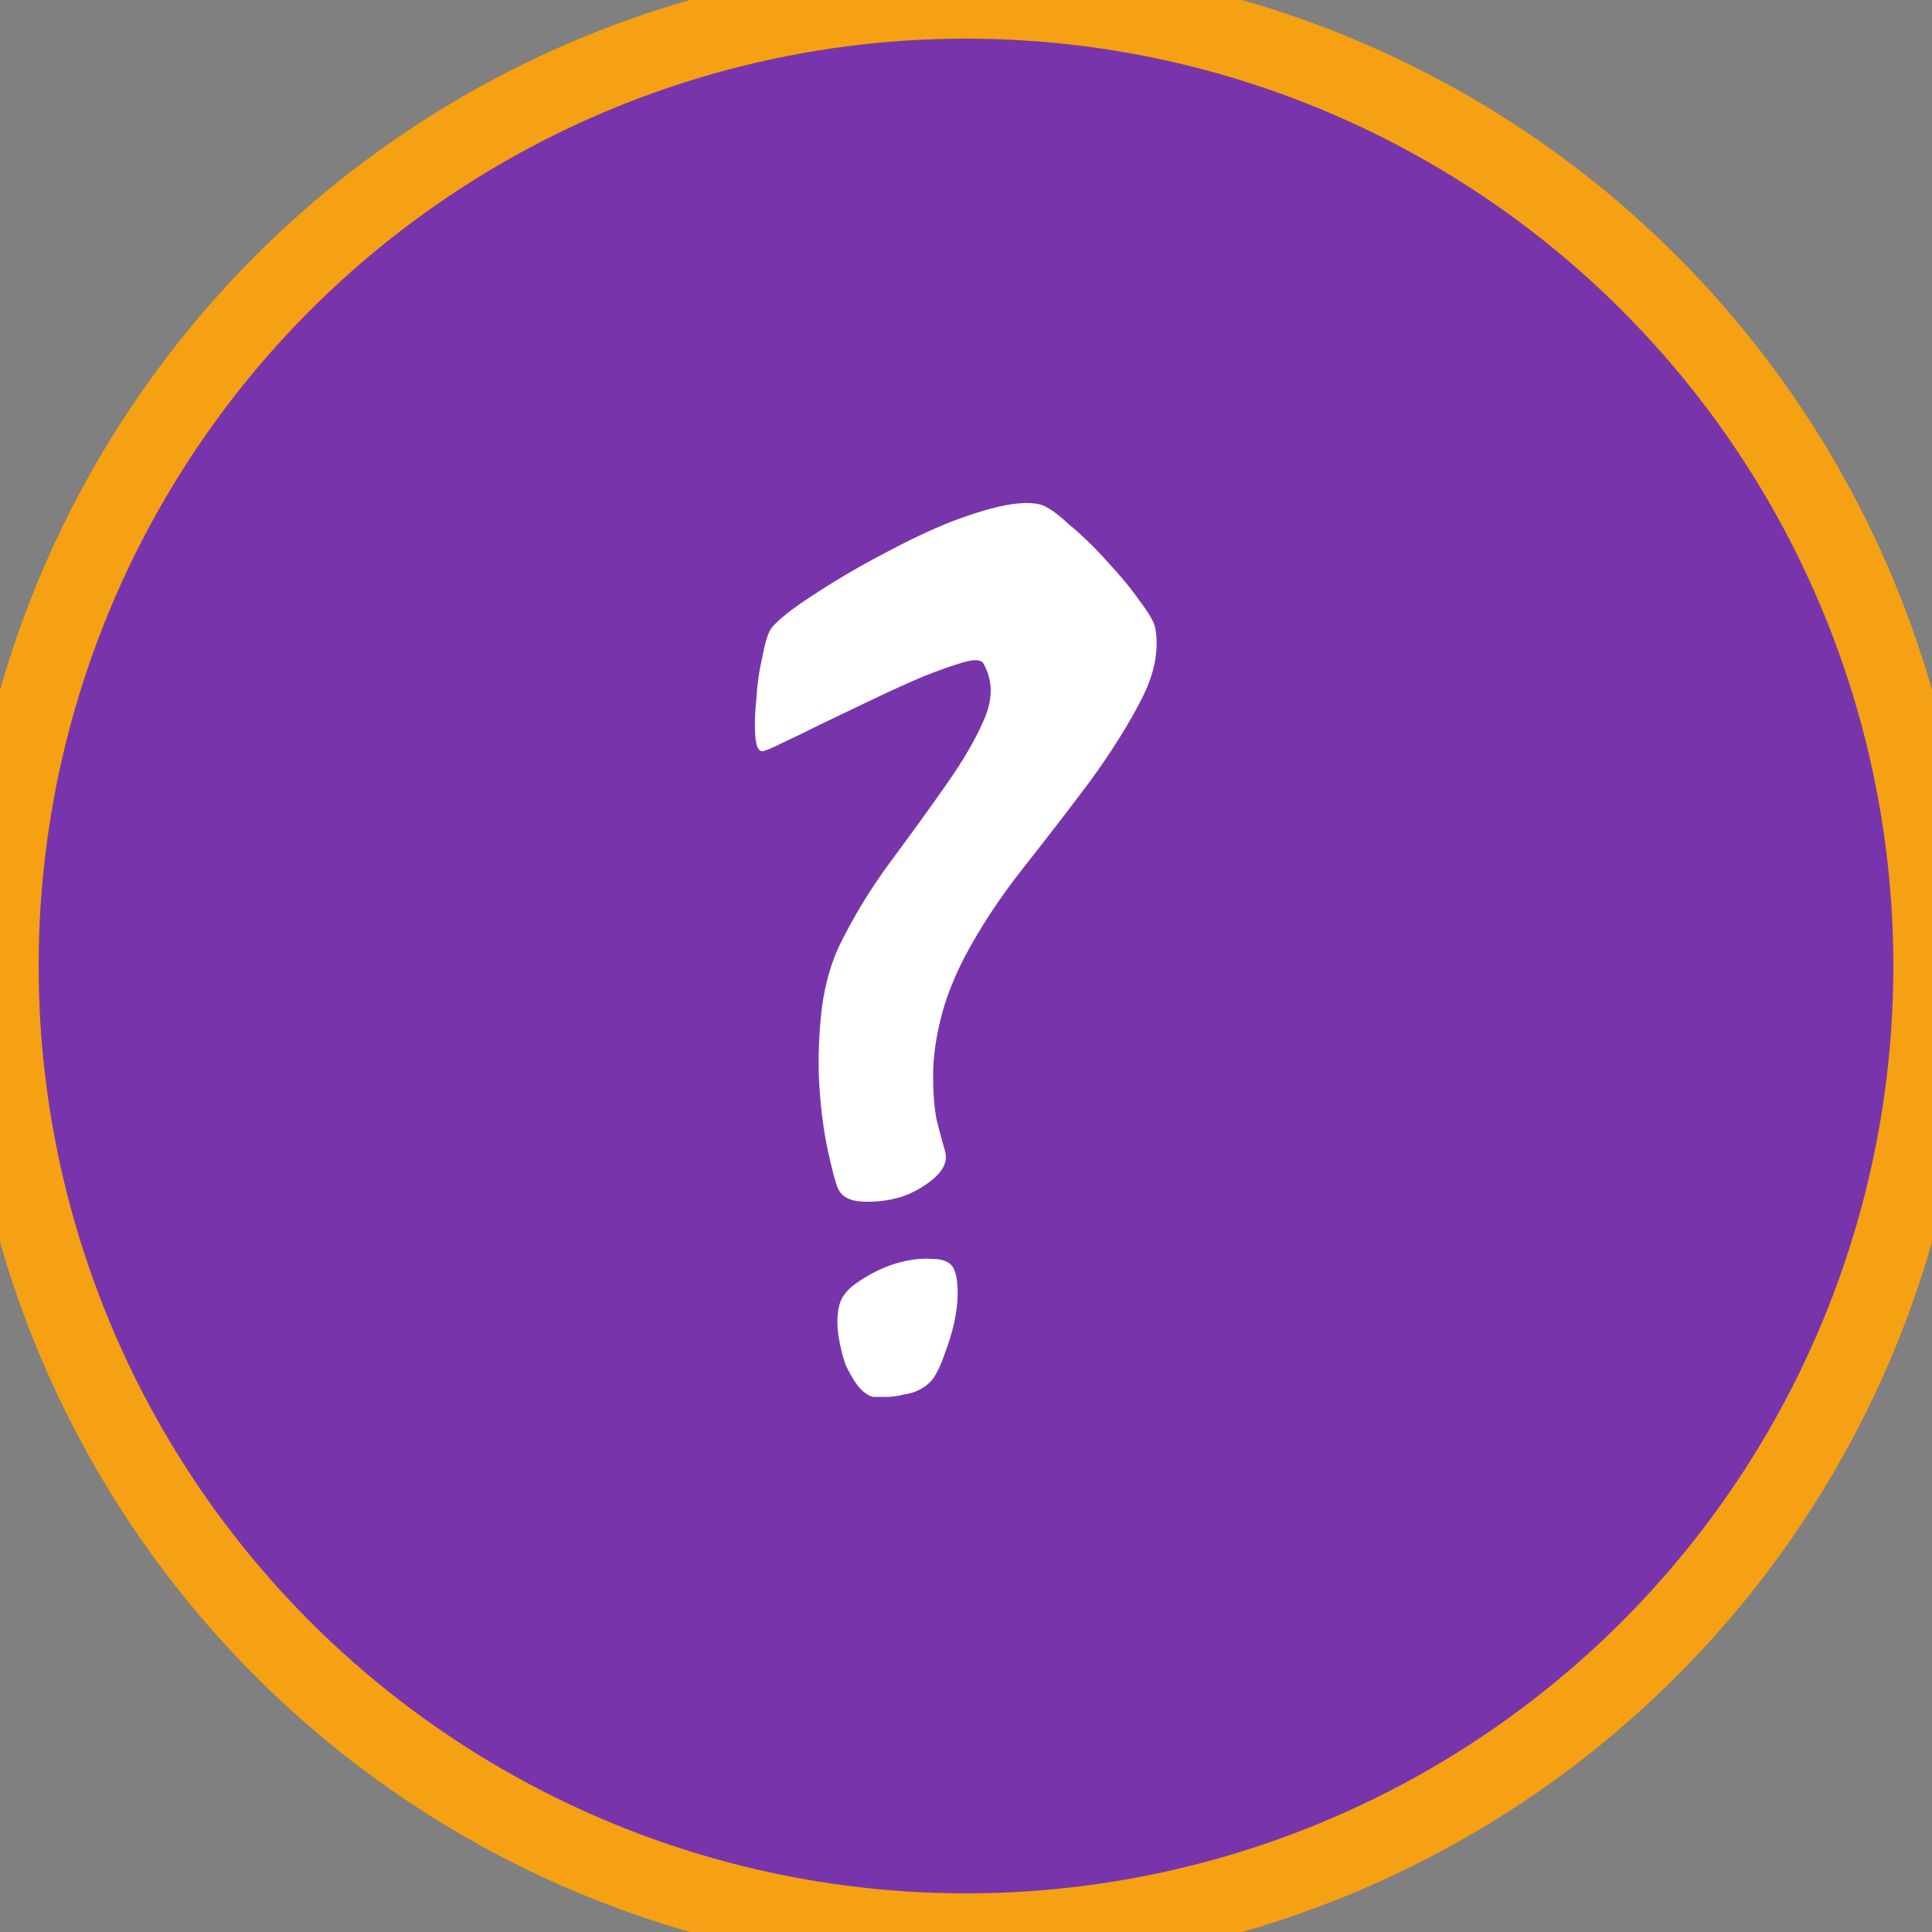 <svg width="25" height="25" viewBox="0 0 25 25" fill="none" xmlns="http://www.w3.org/2000/svg">
<rect x="0" y="0" width="25" height="25" fill="#808080" stroke="none"/>
<circle cx="12.5" cy="12.5" r="12.5" fill="#7835AB"/>
<circle cx="12.5" cy="12.5" r="12.5" stroke="#F5A113"/>
<path d="M12.346 16.426C12.377 16.496 12.392 16.597 12.392 16.729C12.392 16.85 12.377 16.981 12.346 17.122C12.316 17.253 12.276 17.384 12.225 17.516C12.185 17.637 12.139 17.738 12.089 17.818C12.049 17.879 11.993 17.929 11.922 17.97C11.852 18.01 11.776 18.035 11.695 18.045C11.615 18.066 11.539 18.076 11.468 18.076C11.398 18.076 11.342 18.076 11.302 18.076C11.241 18.066 11.176 18.02 11.105 17.939C11.044 17.859 10.989 17.763 10.938 17.652C10.898 17.531 10.868 17.405 10.848 17.273C10.828 17.132 10.832 17.001 10.863 16.88C10.893 16.769 10.979 16.668 11.12 16.577C11.271 16.476 11.428 16.401 11.589 16.35C11.761 16.3 11.917 16.279 12.059 16.29C12.21 16.29 12.306 16.335 12.346 16.426ZM12.225 14.882C12.265 15.003 12.225 15.119 12.104 15.23C11.983 15.341 11.837 15.427 11.665 15.487C11.493 15.538 11.322 15.558 11.15 15.548C10.979 15.538 10.873 15.472 10.832 15.351C10.802 15.27 10.762 15.114 10.711 14.882C10.661 14.65 10.626 14.387 10.605 14.095C10.585 13.802 10.59 13.494 10.621 13.171C10.651 12.838 10.727 12.536 10.848 12.263C11.039 11.87 11.266 11.496 11.529 11.143C11.791 10.79 12.028 10.462 12.24 10.159C12.462 9.846 12.629 9.559 12.74 9.296C12.851 9.034 12.846 8.797 12.725 8.585C12.694 8.535 12.609 8.529 12.467 8.57C12.326 8.61 12.155 8.671 11.953 8.751C11.761 8.832 11.549 8.928 11.317 9.039C11.085 9.15 10.863 9.256 10.651 9.357C10.449 9.458 10.273 9.544 10.121 9.614C9.98 9.685 9.894 9.72 9.864 9.72C9.813 9.72 9.783 9.655 9.773 9.523C9.763 9.382 9.768 9.221 9.788 9.039C9.798 8.857 9.823 8.681 9.864 8.509C9.894 8.338 9.929 8.217 9.97 8.146C10 8.096 10.086 8.015 10.227 7.904C10.378 7.793 10.56 7.672 10.772 7.541C10.984 7.409 11.216 7.278 11.468 7.147C11.731 7.006 11.983 6.885 12.225 6.784C12.477 6.683 12.71 6.607 12.921 6.557C13.143 6.506 13.32 6.496 13.451 6.526C13.542 6.547 13.668 6.632 13.83 6.784C14.001 6.925 14.168 7.086 14.329 7.268C14.491 7.44 14.632 7.611 14.753 7.783C14.874 7.944 14.94 8.06 14.95 8.131C15 8.413 14.94 8.721 14.768 9.054C14.597 9.387 14.374 9.74 14.102 10.114C13.83 10.477 13.542 10.85 13.239 11.234C12.937 11.617 12.684 12.001 12.482 12.384C12.331 12.677 12.225 12.954 12.165 13.217C12.104 13.469 12.074 13.706 12.074 13.928C12.074 14.14 12.089 14.327 12.119 14.488C12.159 14.65 12.195 14.781 12.225 14.882Z" fill="white"/>
</svg>
